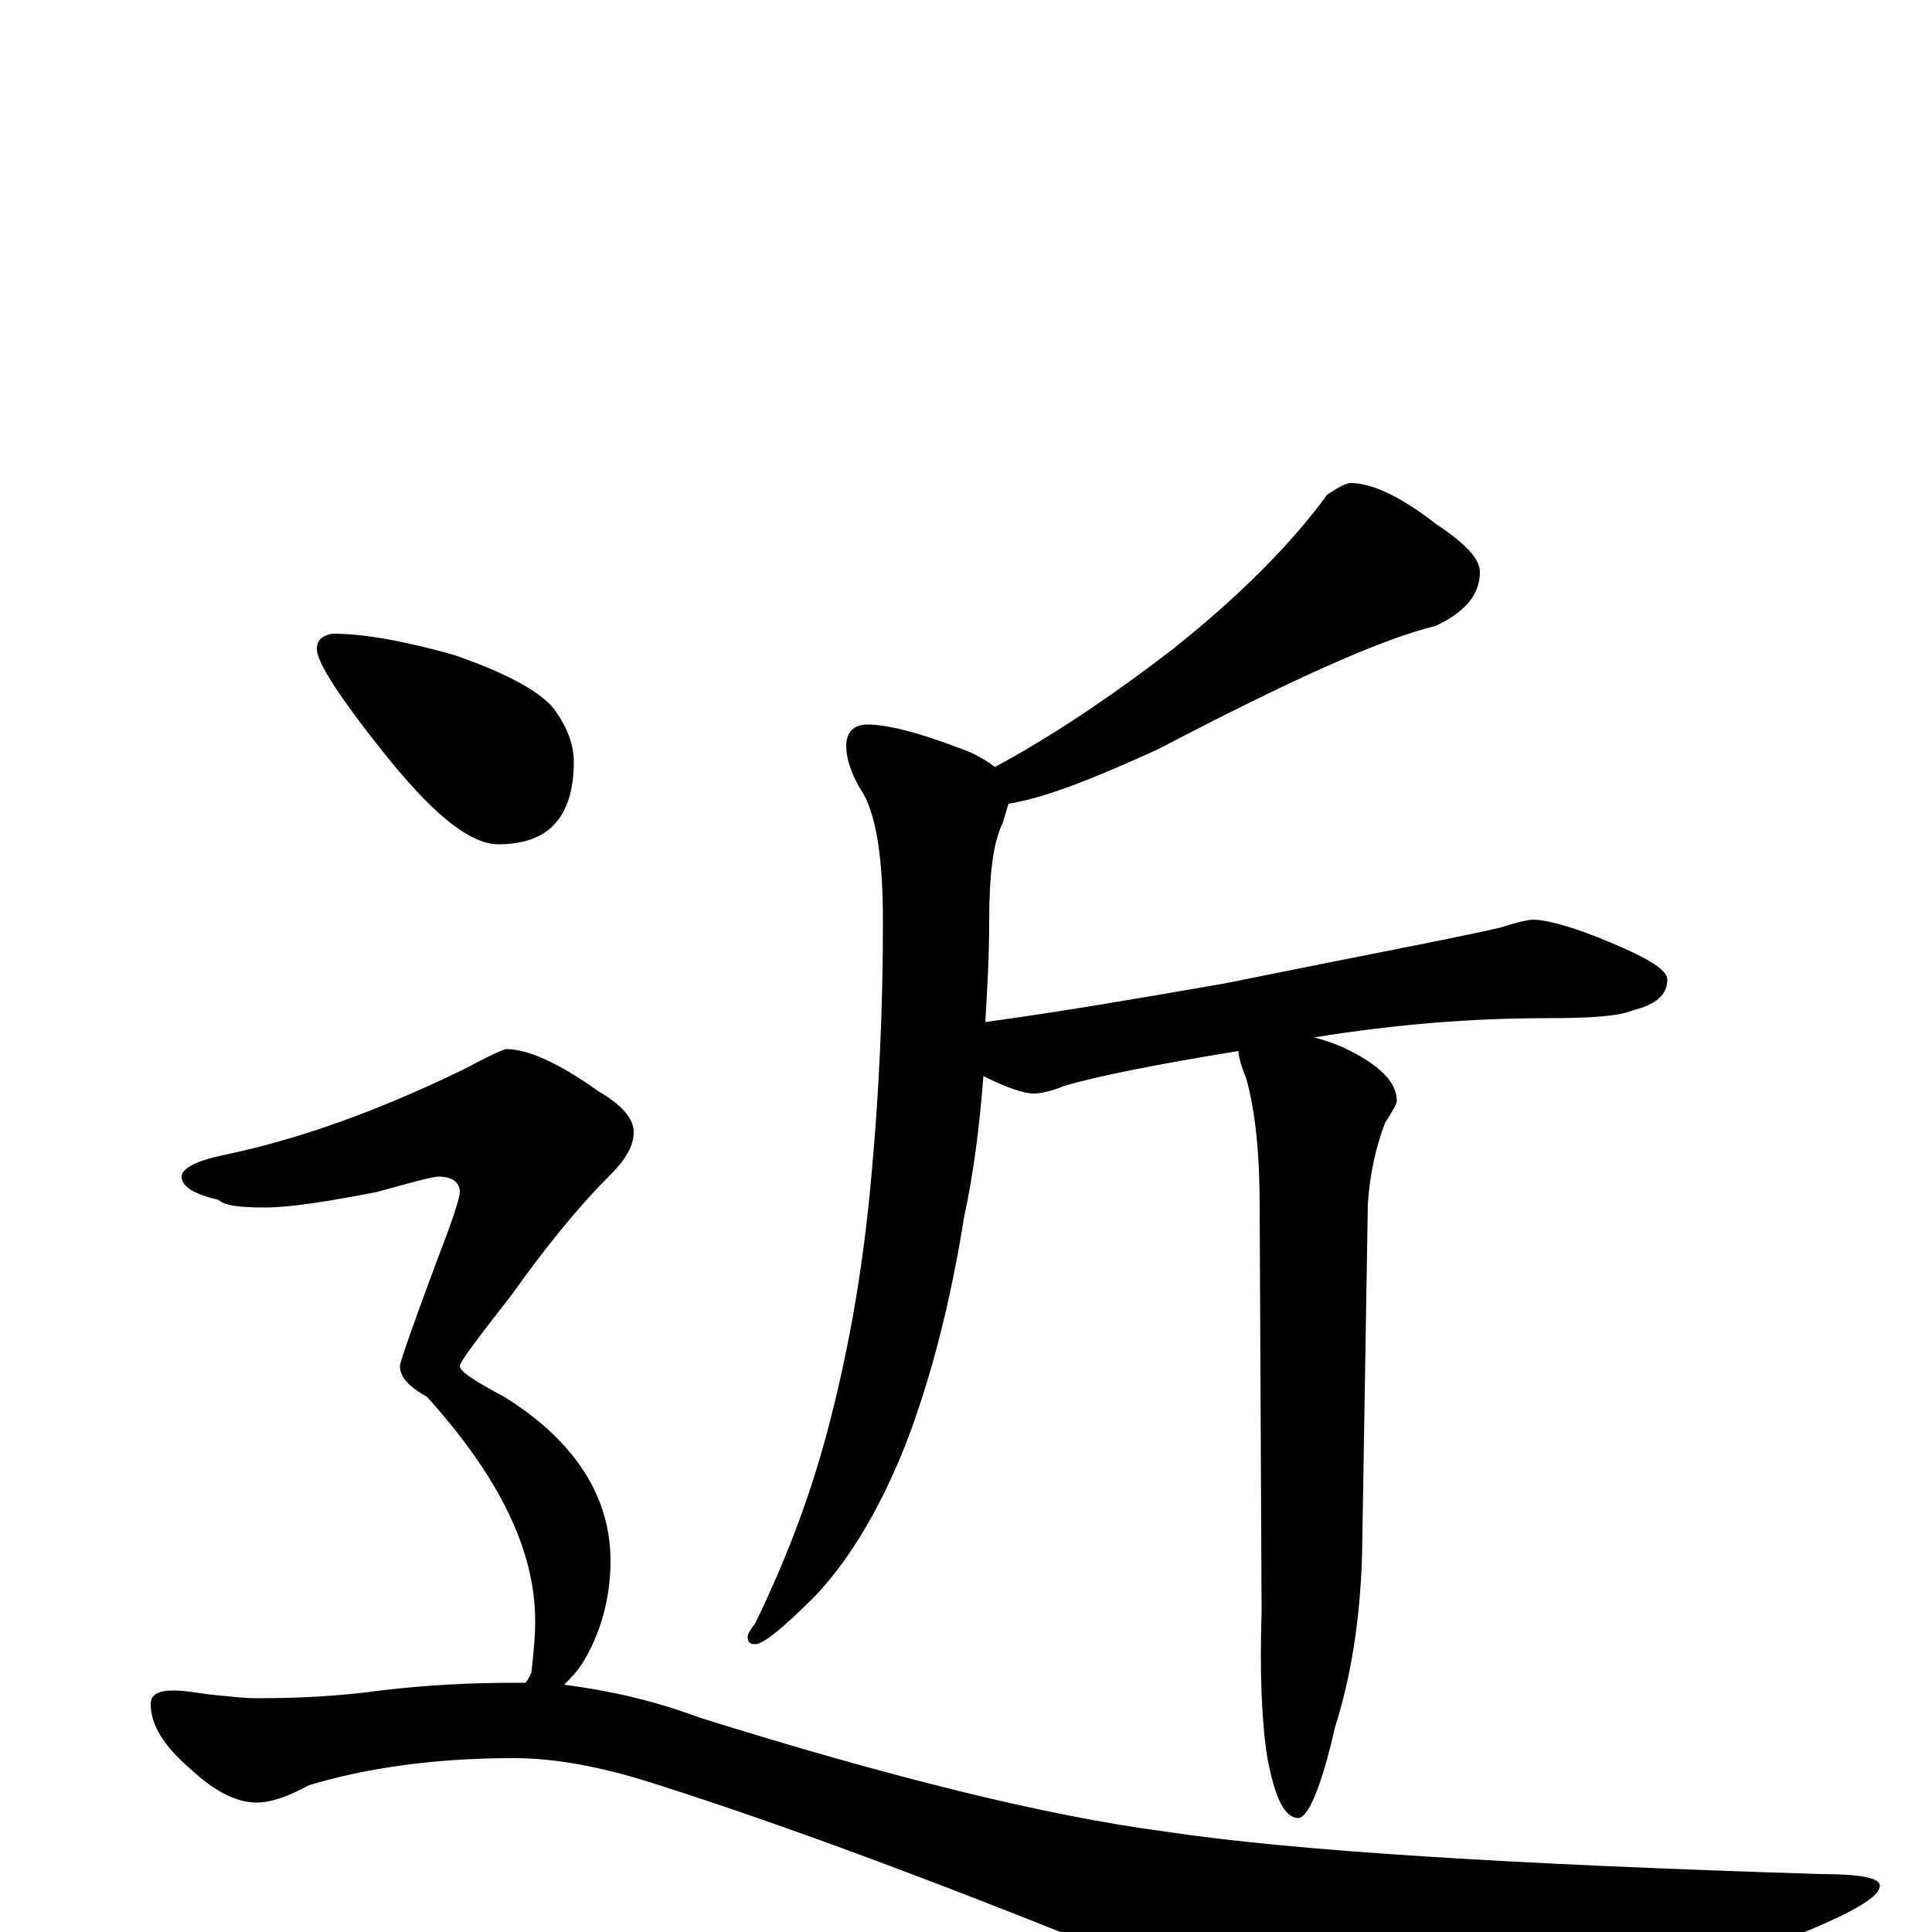 <?xml version="1.0" encoding="utf-8" ?>
<!DOCTYPE svg PUBLIC "-//W3C//DTD SVG 1.1//EN" "http://www.w3.org/Graphics/SVG/1.1/DTD/svg11.dtd">
<svg version="1.1" id="Layer_1" xmlns="http://www.w3.org/2000/svg" xmlns:xlink="http://www.w3.org/1999/xlink" x="0px" y="145px" width="1000px" height="1000px" viewBox="0 0 1000 1000" enable-background="new 0 0 1000 1000" xml:space="preserve">
<g id="Layer_1">
<path id="glyph" transform="matrix(1 0 0 -1 0 1000)" d="M699,750C710,750 725,743 743,729C758,719 766,711 766,704C766,692 758,683 743,676C714,669 666,647 599,612C566,597 541,587 522,584C521,581 520,577 519,574C514,564 512,547 512,523C512,505 511,488 510,471C547,476 588,483 634,491C708,506 756,515 777,520C786,523 792,524 793,524C801,524 815,520 834,512C853,504 863,498 863,493C863,485 857,480 845,477C838,474 823,473 801,473C763,473 723,470 680,463C685,462 690,460 695,458C714,449 723,440 723,430C723,429 721,425 717,419C712,406 709,392 708,377l-3,-182C704,161 699,131 691,106C684,75 677,59 672,59C665,59 660,69 656,90C653,109 652,134 653,166l-1,209C652,402 650,424 645,442C642,449 641,454 641,456C598,449 568,443 551,438C544,435 538,434 535,434C530,434 521,437 509,443C507,417 504,393 499,370C492,326 482,287 469,253C456,220 440,193 422,174C405,157 395,149 391,149C388,149 387,150 387,153C387,154 388,156 391,160C408,195 421,230 430,266C440,305 447,346 451,391C455,434 457,478 457,523C457,554 454,576 447,589C441,598 438,607 438,614C438,621 442,625 449,625C459,625 475,621 496,613C505,610 511,606 515,603C541,617 572,637 607,664C641,691 668,718 687,744C693,748 697,750 699,750M172,672C189,672 210,668 235,661C261,652 278,643 286,634C293,625 297,615 297,606C297,577 284,563 258,563C244,563 226,577 203,605C177,637 164,657 164,664C164,669 167,671 172,672M262,457C273,457 289,450 310,435C322,428 328,421 328,414C328,407 324,400 316,392C299,375 282,354 265,330C247,307 238,295 238,293C238,290 246,285 261,277C298,254 316,225 316,192C316,173 311,155 302,140C299,135 295,131 292,128C315,125 338,120 362,111C461,80 542,60 603,52C669,42 782,35 942,30C963,30 973,28 973,24C973,17 953,7 914,-8C819,-44 758,-62 732,-62C716,-62 684,-53 637,-36C517,14 417,52 338,77C310,86 286,90 266,90C225,90 190,85 160,76C149,70 140,67 133,67C122,67 111,73 99,84C85,96 78,107 78,118C78,123 82,125 90,125C95,125 101,124 108,123C118,122 126,121 133,121C154,121 175,122 197,125C222,128 245,129 266,129C268,129 270,129 272,129C273,130 274,132 275,134C276,143 277,152 277,161C277,198 258,236 221,277C212,282 207,287 207,293C207,295 215,318 232,363C236,374 238,381 238,383C238,388 234,391 227,391C224,391 213,388 195,383C169,378 150,375 137,375C124,375 116,376 113,379C100,382 94,386 94,391C94,395 101,399 115,402C154,410 196,425 241,447C254,454 261,457 262,457z"/>
</g>
</svg>
